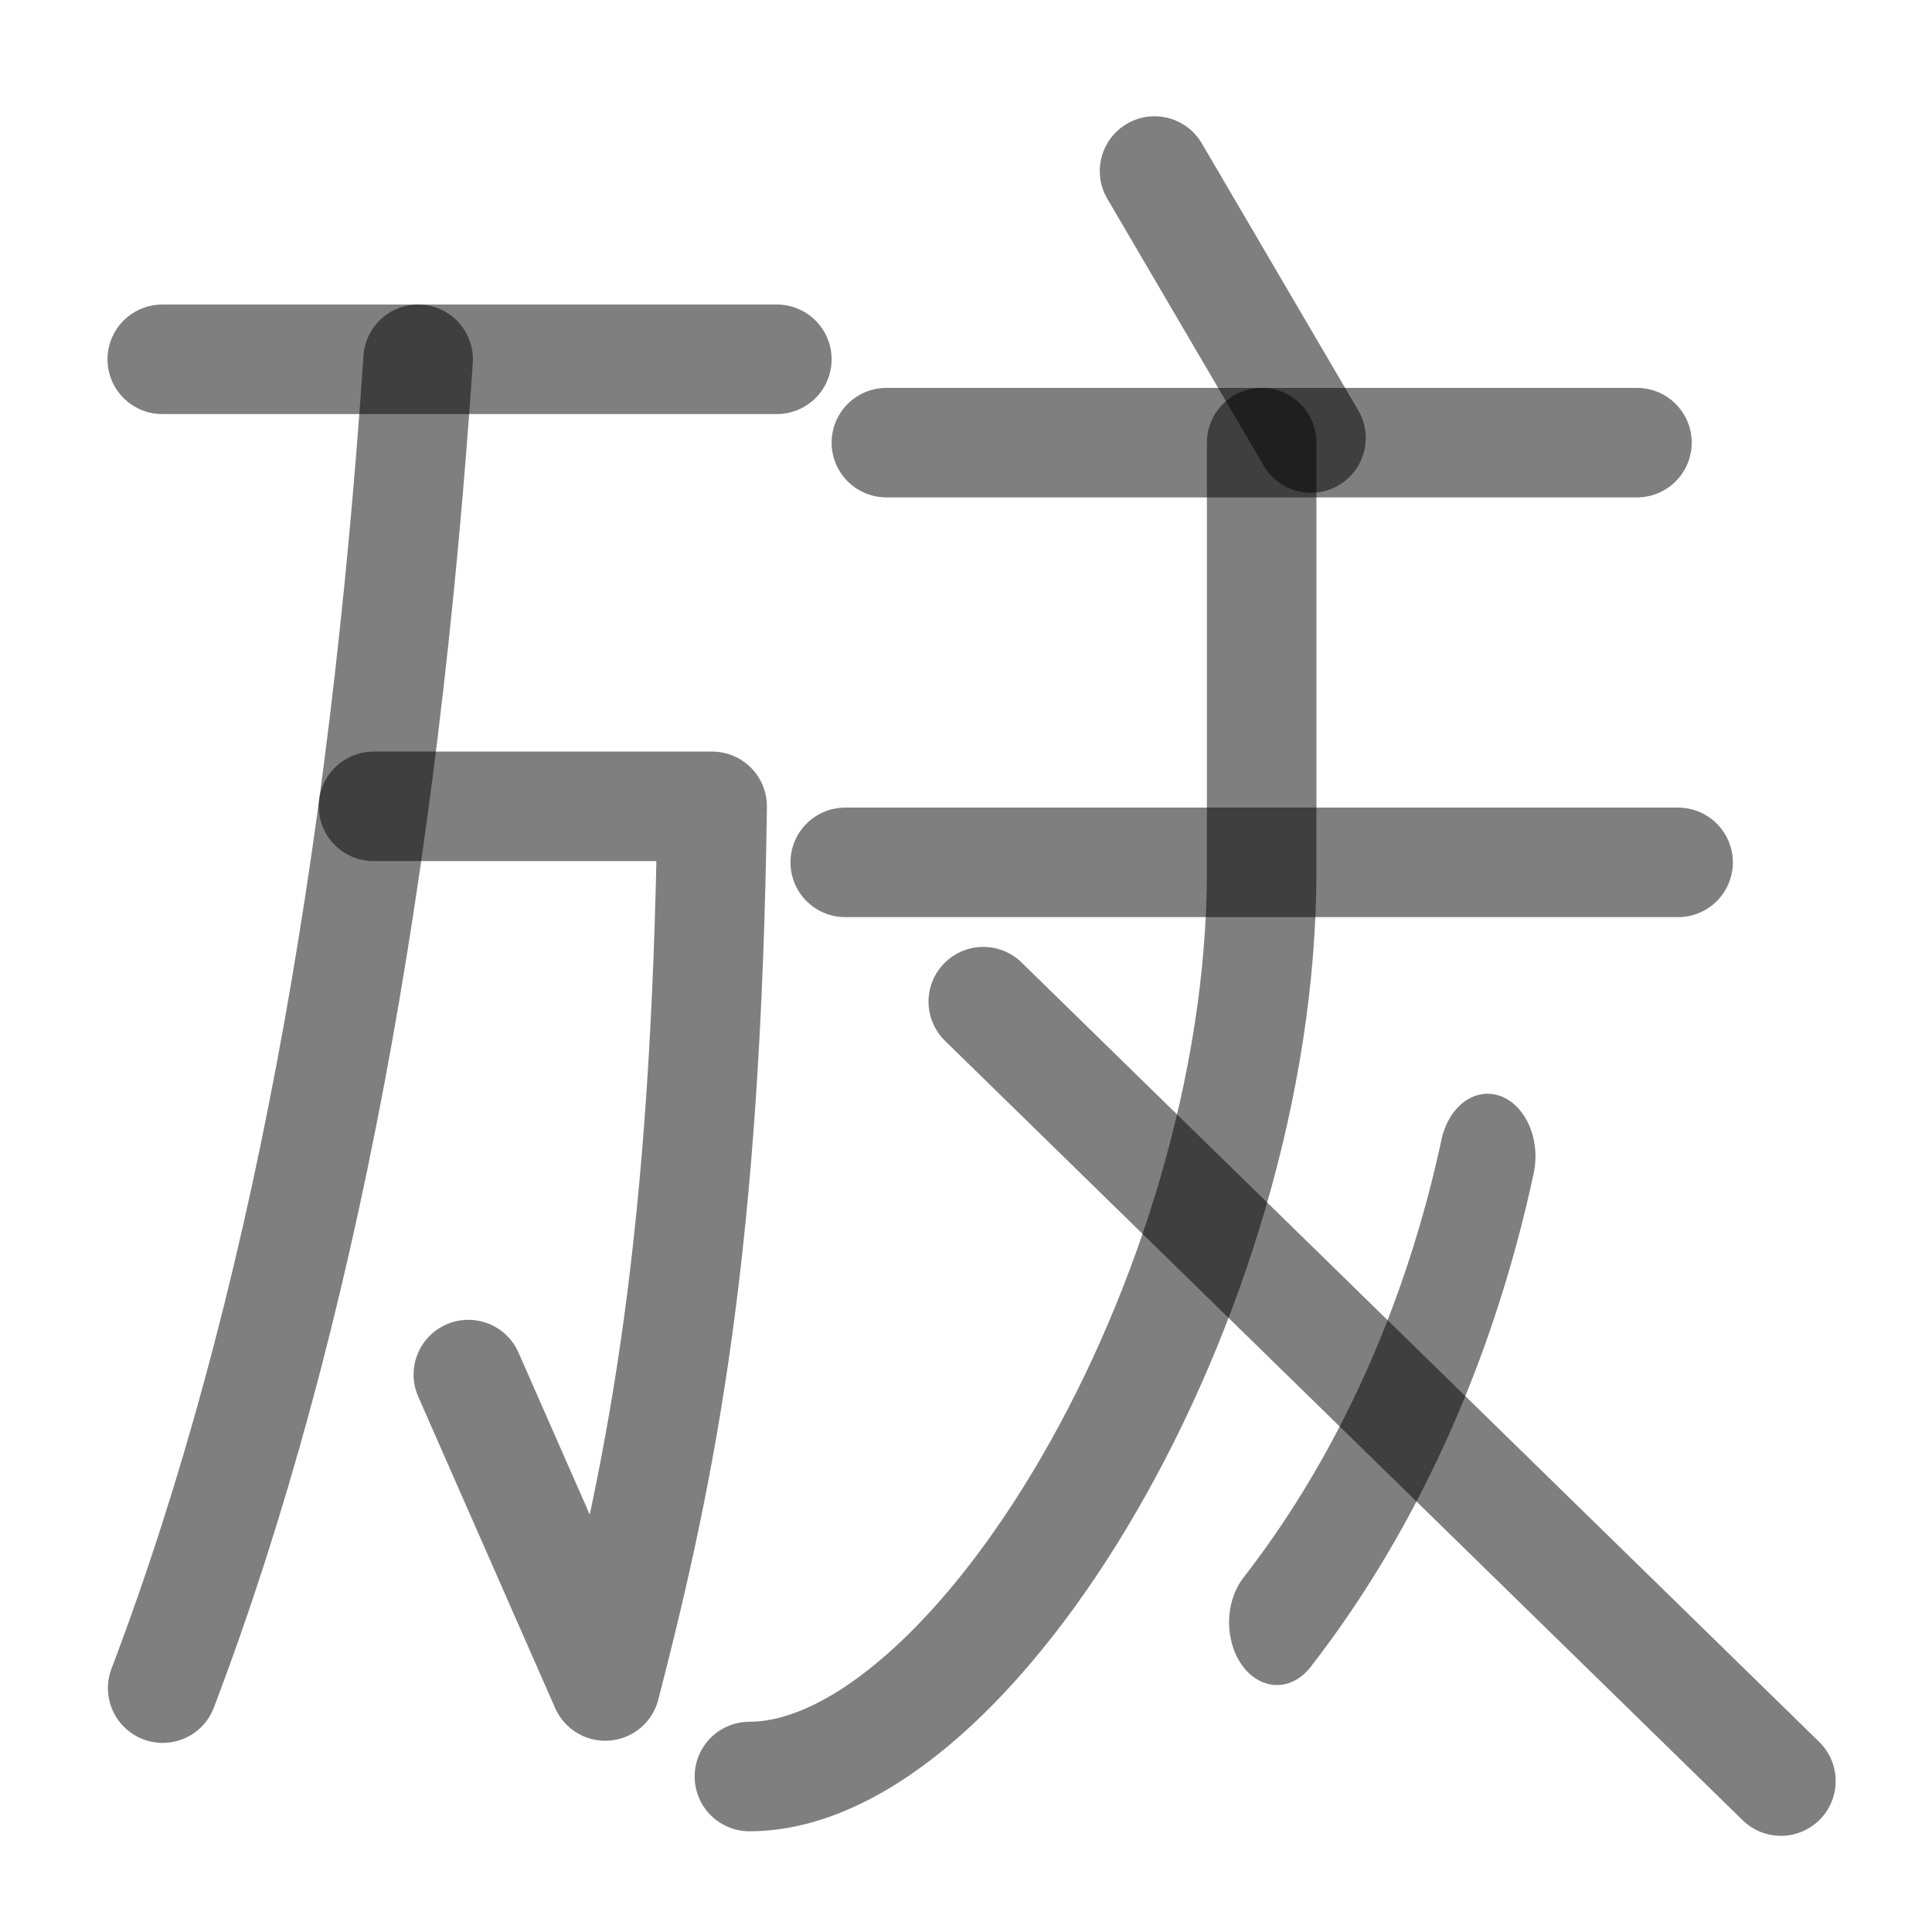 <?xml version="1.0" encoding="UTF-8" standalone="no"?>
<!-- Created with Inkscape (http://www.inkscape.org/) -->

<svg
   width="1000"
   height="1000"
   viewBox="0 0 264.583 264.583"
   version="1.1"
   id="svg5"
   xmlns="http://www.w3.org/2000/svg"
   xmlns:svg="http://www.w3.org/2000/svg">
  <defs
     id="defs2" />
  <path
     style="fill:#000000;fill-opacity:1;stroke:#000000;stroke-width:15;stroke-linecap:round;stroke-linejoin:round;stroke-dasharray:none;stroke-opacity:0.5"
     d="M 115.755,118.099 H 229.81"
     id="path1309" />
  <path
     style="fill:#000000;fill-opacity:1;stroke:#000000;stroke-width:15;stroke-linecap:round;stroke-linejoin:round;stroke-dasharray:none;stroke-opacity:0.5"
     d="M 121.389,60.619 H 224.176"
     id="path37386" />
  <path
     style="fill:#000000;stroke:#000000;stroke-width:15;stroke-linecap:round;stroke-linejoin:round;stroke-dasharray:none;stroke-opacity:0.5"
     d="m 158.113,23.423 21.423,36.565"
     id="path38116" />
  <path
     style="fill:none;fill-opacity:1;stroke:#000000;stroke-width:15;stroke-linecap:round;stroke-linejoin:round;stroke-dasharray:none;stroke-opacity:0.5"
     d="m 172.782,60.619 v 58.653 c 0,58.633 -39.677,124.016 -70.151,124.016"
     id="path1518" />
  <path
     style="fill:none;fill-opacity:1;stroke:#000000;stroke-width:15;stroke-linecap:round;stroke-linejoin:round;stroke-dasharray:none;stroke-opacity:0.5"
     d="M 134.658,137.175 243.891,243.911"
     id="path1632" />
  <path
     style="fill:none;stroke:#000000;stroke-width:22.642;stroke-linecap:round;stroke-linejoin:round;stroke-dasharray:none;stroke-opacity:0.502;paint-order:stroke markers fill"
     d="m 176.962,132.292 c -4.327,15.385 -10.604,30.22 -18.633,44.038 -8.54,14.697 -19.062,28.24 -31.191,40.147"
     id="path1"
     transform="matrix(0.579,0,0,0.758,101.263,58.092)" />
  <path
     style="fill:none;stroke:#000000;stroke-width:15;stroke-linecap:round;stroke-linejoin:round;stroke-opacity:0.5"
     d="M 51.157,110.428 H 97.527 c -0.821,59.775 -6.677,89.624 -14.637,120.463 L 64.139,188.245"
     id="path5879" />
  <path
     style="fill:none;stroke:#000000;stroke-width:15;stroke-linecap:round;stroke-linejoin:round;stroke-opacity:0.5"
     d="M 57.264,49.206 C 52.591,118.445 41.533,180.524 22.279,231.184"
     id="path5881" />
  <path
     style="fill:none;fill-opacity:0.5;stroke:#000000;stroke-width:15;stroke-linecap:round;stroke-linejoin:round;stroke-opacity:0.5"
     d="M 22.223,49.206 H 106.389"
     id="path445" />
</svg>
